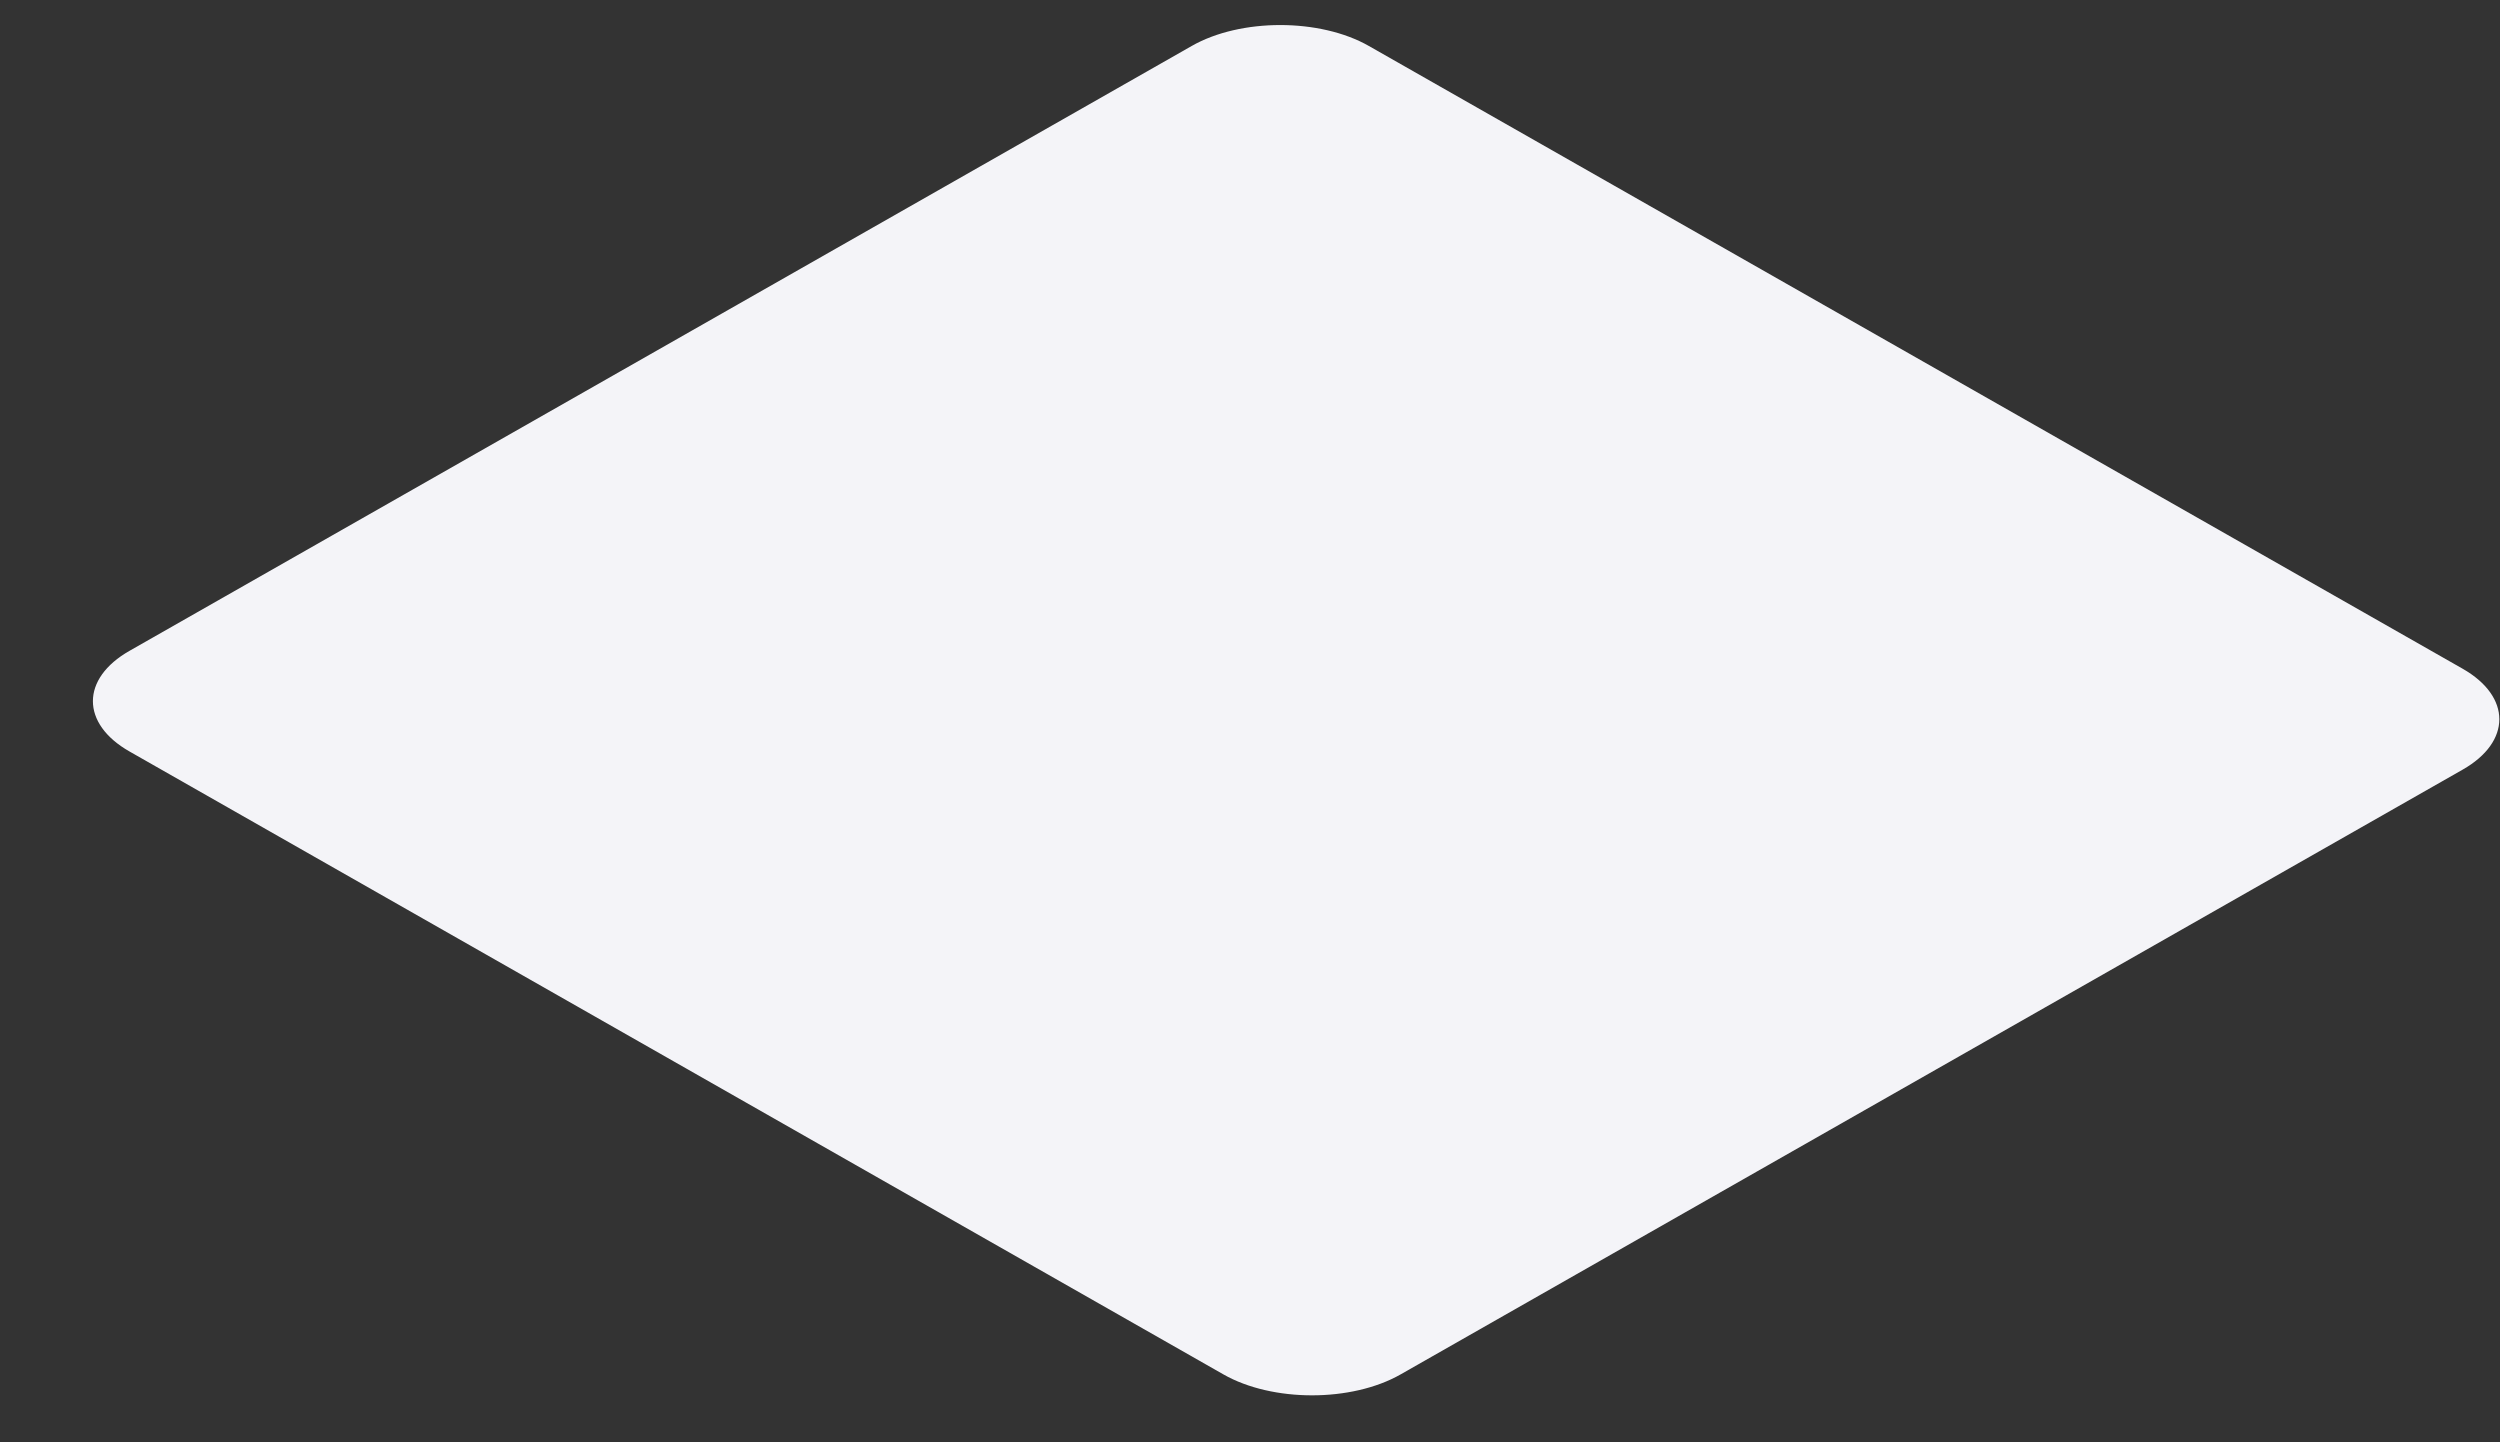 <svg width="26" height="15" viewBox="0 0 26 15" fill="none" xmlns="http://www.w3.org/2000/svg">
<rect x="0" y="0" width="26" height="15" fill="#333333" stroke="none"/>
<path d="M12.394 0.478L1.348 6.768C0.839 7.057 0.839 7.527 1.348 7.816L12.724 14.294C13.233 14.584 14.057 14.584 14.566 14.294L25.612 8.004C26.12 7.715 26.12 7.245 25.612 6.955L14.236 0.478C13.727 0.188 12.902 0.188 12.394 0.478Z" fill="#F4F4F8"/>
</svg>
